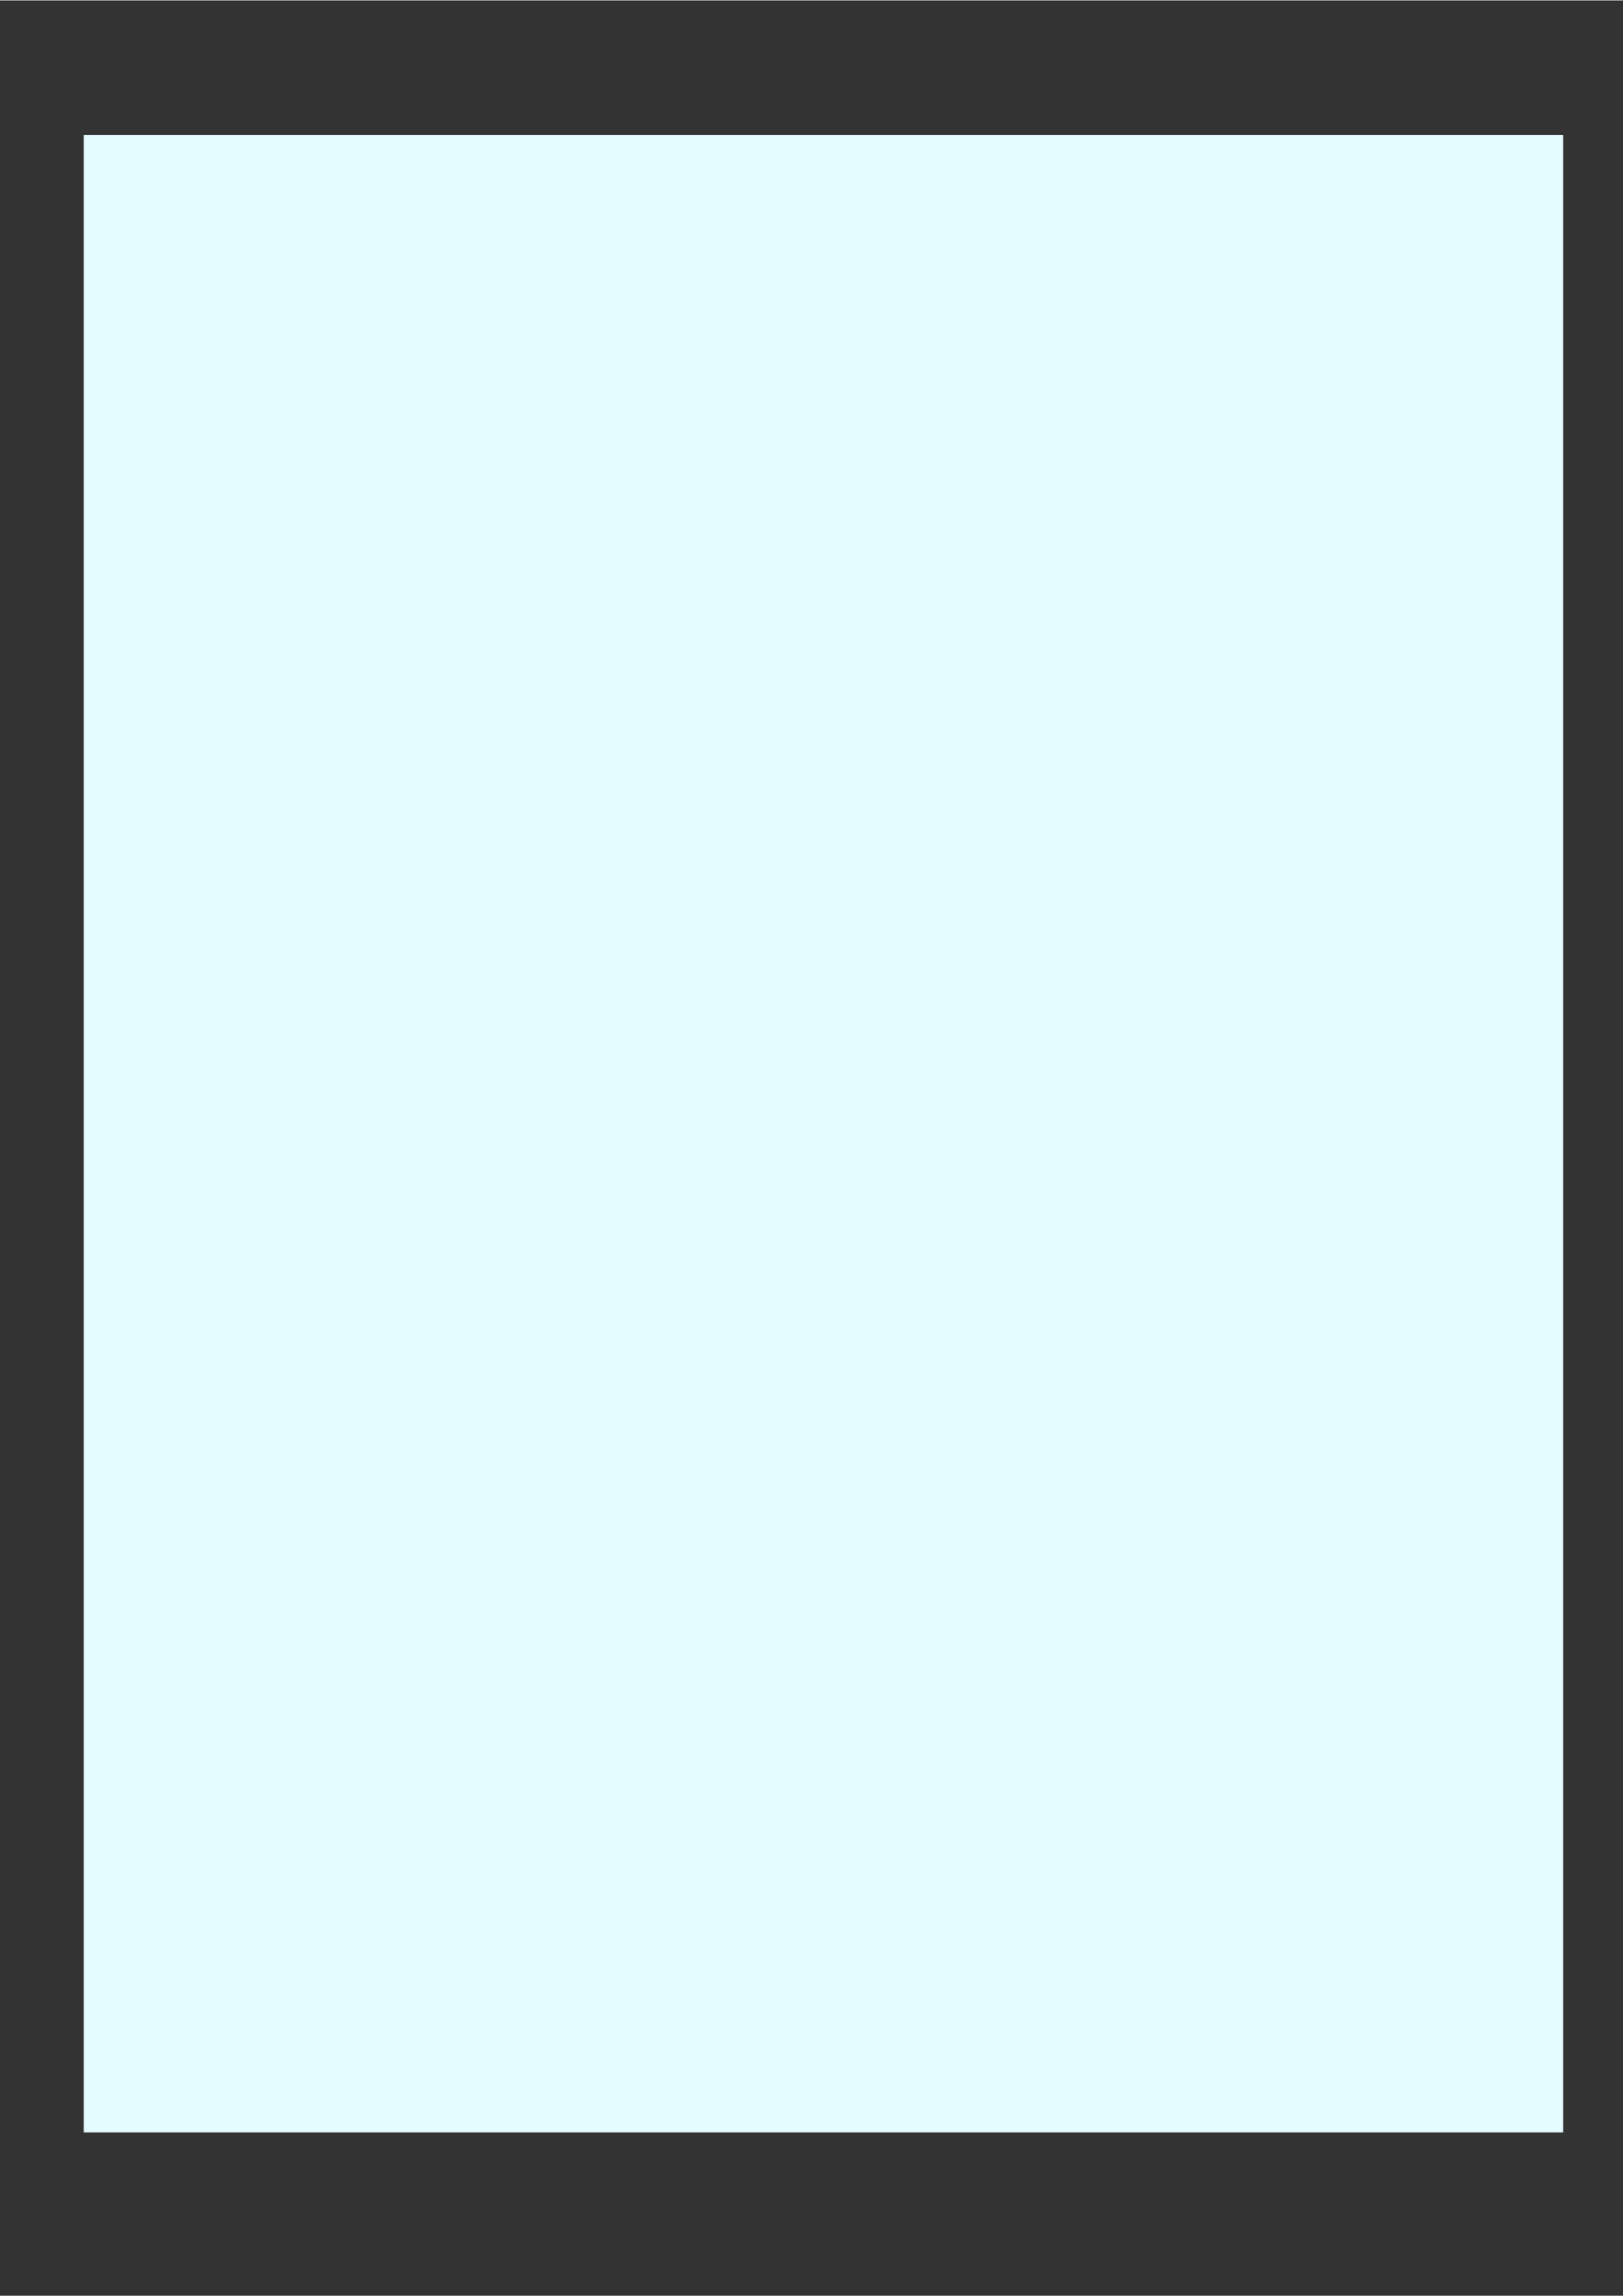 <svg xmlns="http://www.w3.org/2000/svg" xmlns:xlink="http://www.w3.org/1999/xlink" width="793" zoomAndPan="magnify" viewBox="0 0 595.5 842.25" height="1122" preserveAspectRatio="xMidYMid meet" version="1.0"><rect x="0" y="0" width="595.5" height="842.25" fill="#333333" stroke="none"/><defs><clipPath id="9290890cde"><path d="M 30.723 49.375 L 573.551 49.375 L 573.551 782.324 L 30.723 782.324 Z M 30.723 49.375 " clip-rule="nonzero"/></clipPath></defs><g clip-path="url(#9290890cde)"><path fill="#e4fbff" d="M 30.723 49.375 L 574.812 49.375 L 574.812 783.203 L 30.723 783.203 Z M 30.723 49.375 " fill-opacity="1" fill-rule="nonzero"/></g></svg>